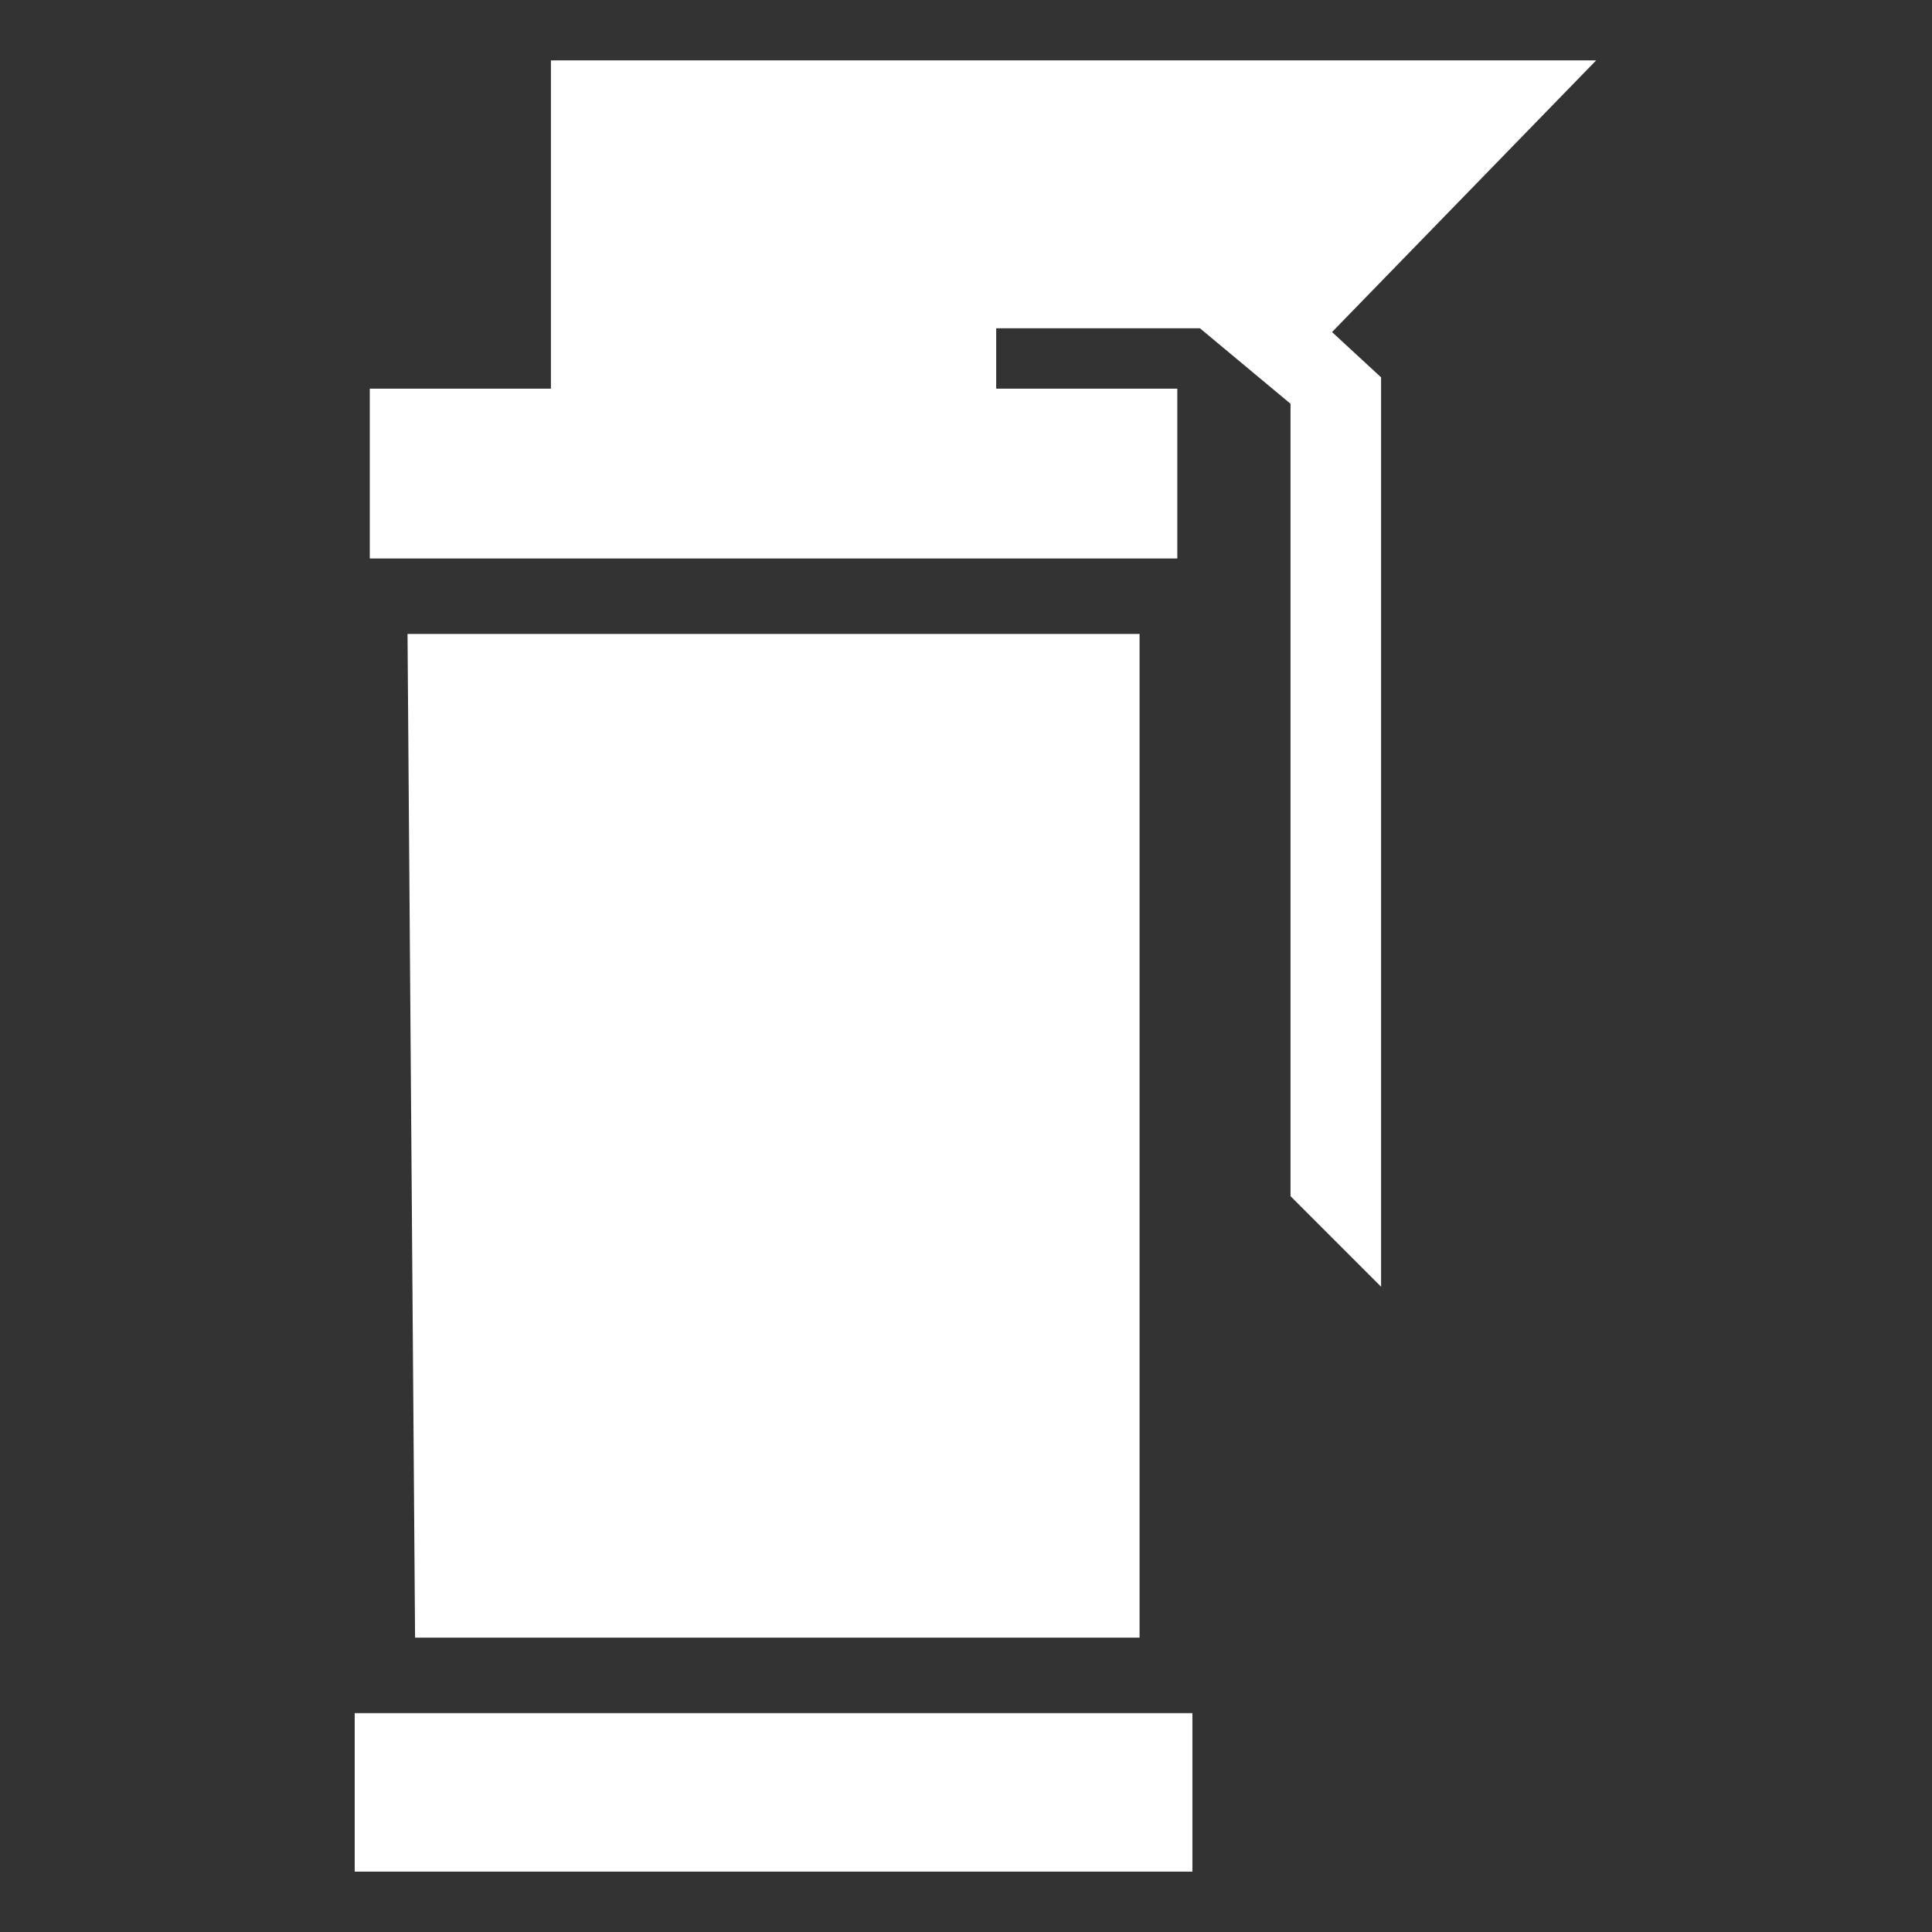 <svg
  xmlns="http://www.w3.org/2000/svg"
  width="512"
  height="512"
  viewBox="0 0 512 512"
  fill="#ffffff"
  stroke="none"
  class="r6data__gadget r6data__gadget__simple r6data__gadget__simple__smoke_grenade"
  id="smoke_grenade"
>
  <rect x="0" y="0" width="512" height="512" fill="#333333" stroke="none"/>
  <path
    d="M98 103H146V16H423l-70 72L366 100V341l-24-24V107l-24-20H264V103H312V148H98Z"
  />
  <path d="M108 168H302V434H110Z" />
  <path d="M94 454H316V496H94Z" />
</svg>
